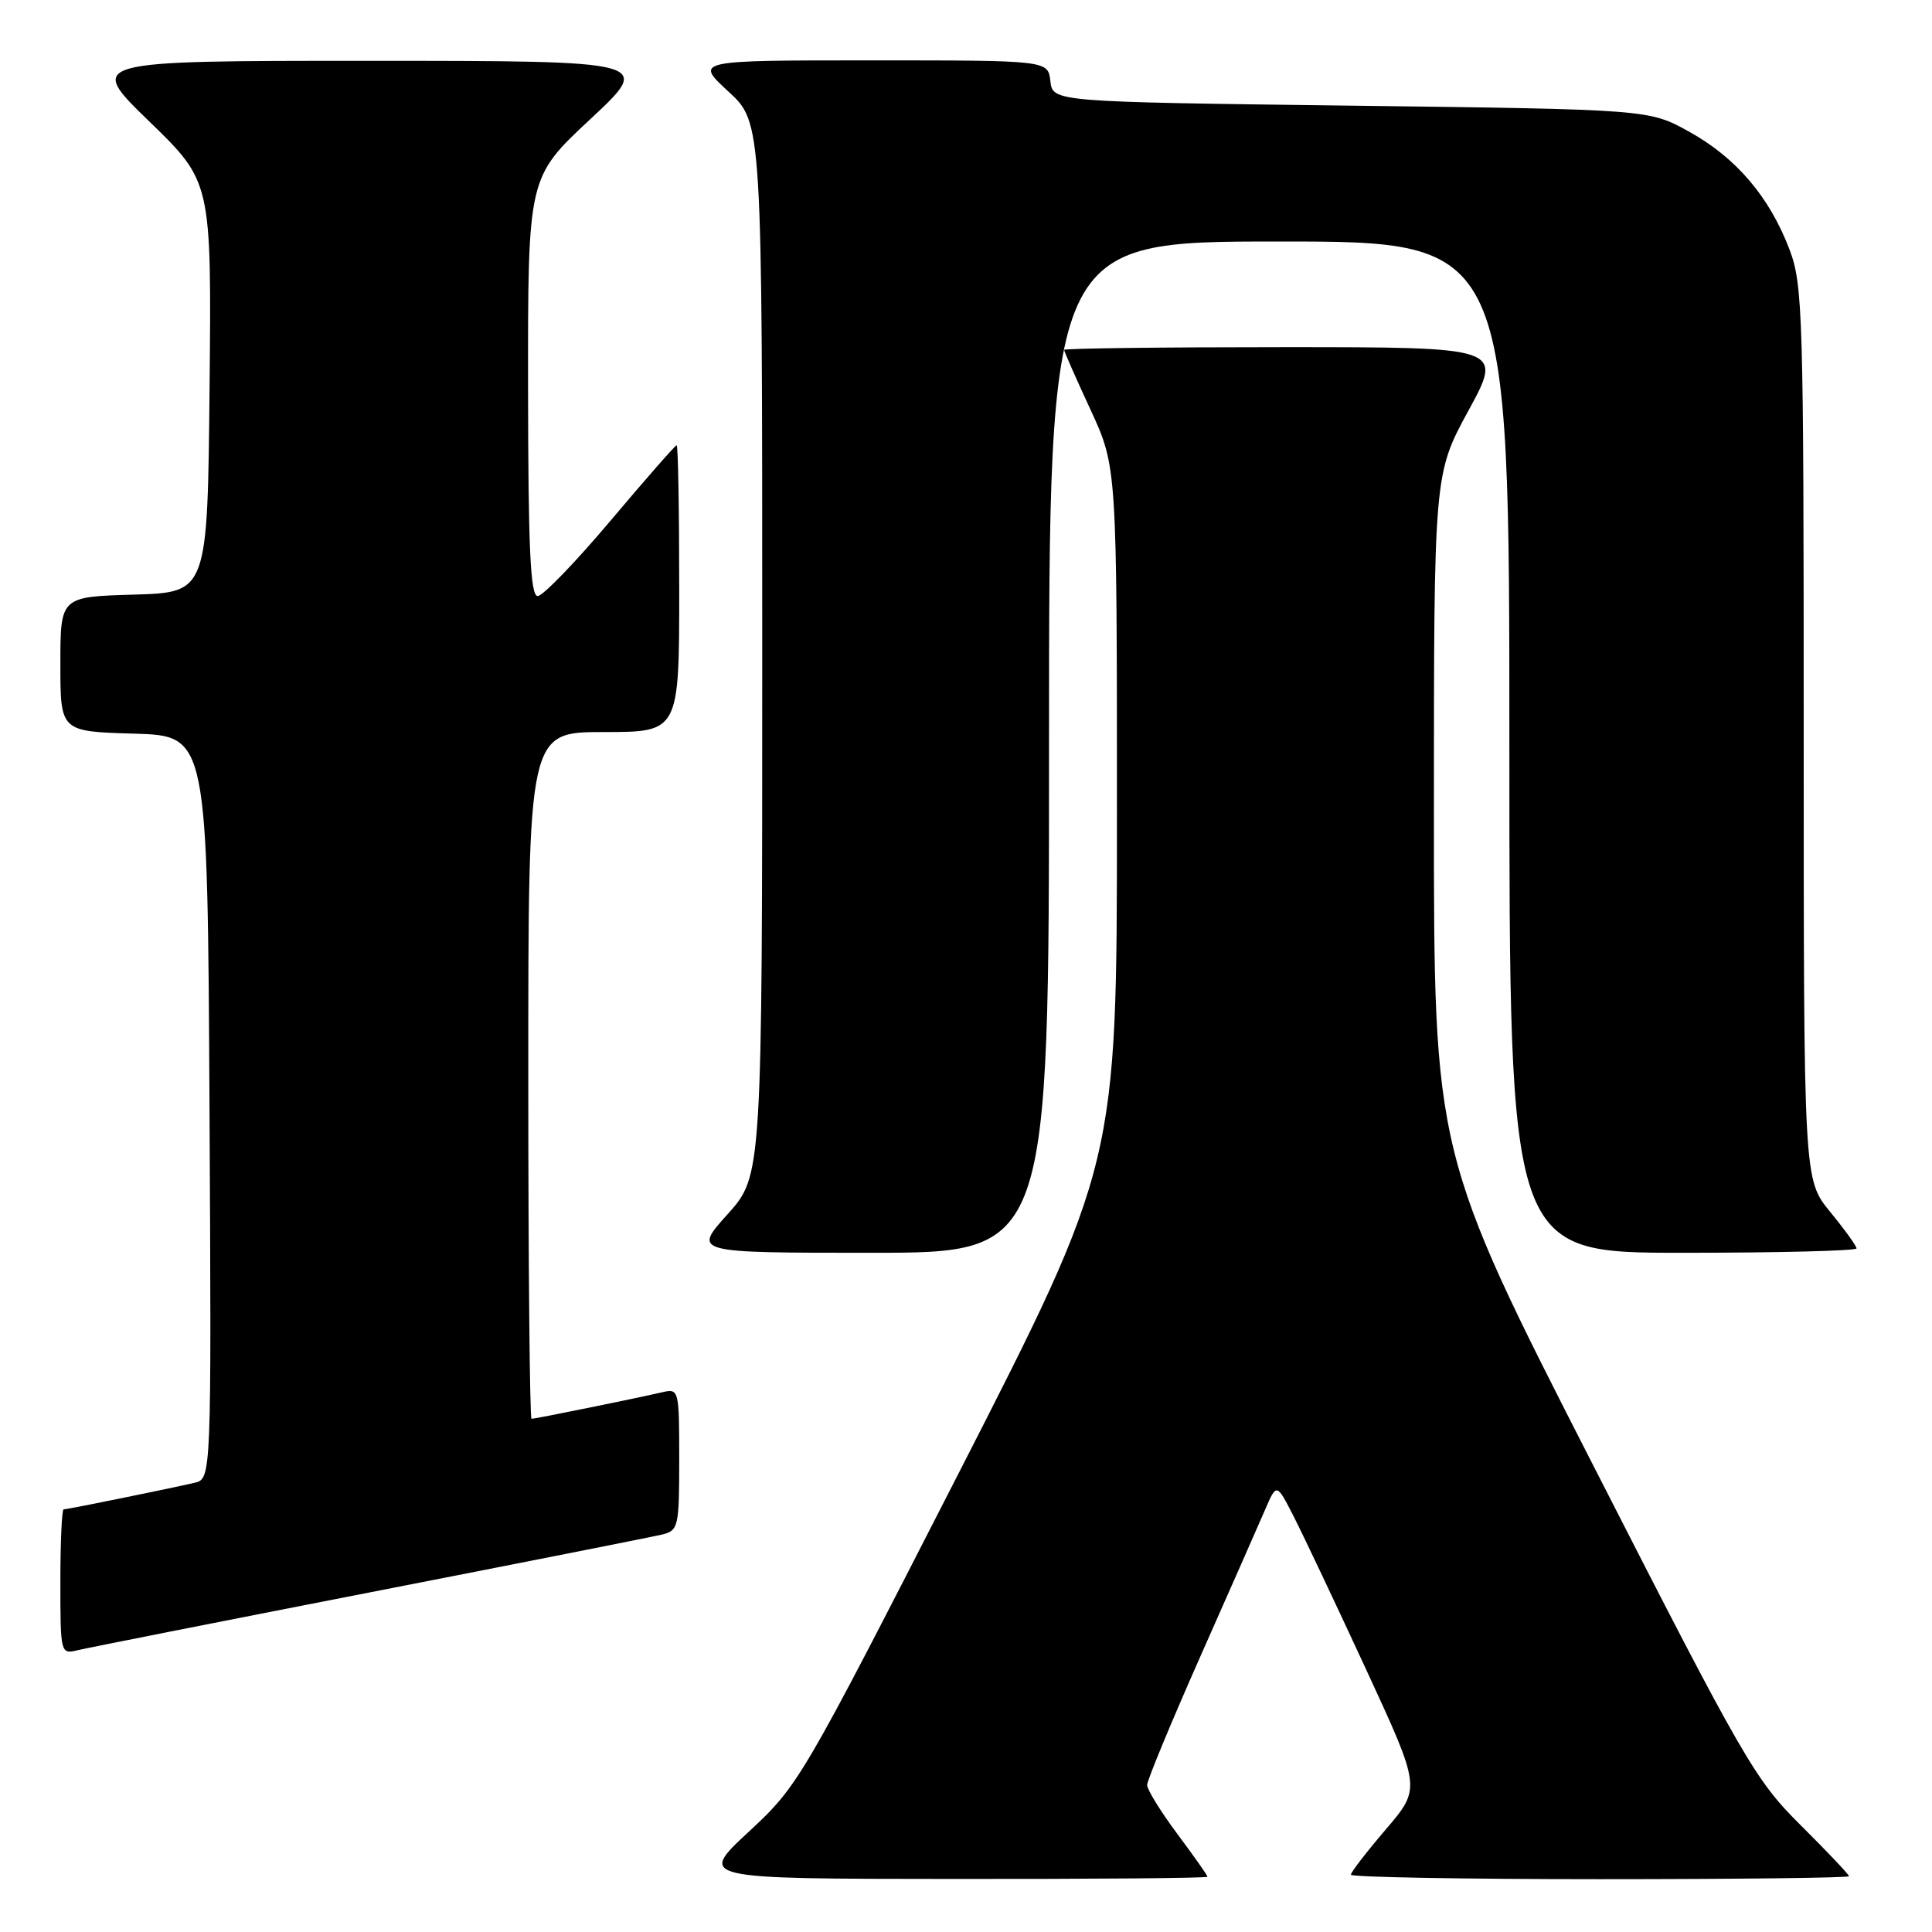 <?xml version="1.0" encoding="UTF-8" standalone="no"?>
<!DOCTYPE svg PUBLIC "-//W3C//DTD SVG 1.1//EN" "http://www.w3.org/Graphics/SVG/1.1/DTD/svg11.dtd" >
<svg xmlns="http://www.w3.org/2000/svg" xmlns:xlink="http://www.w3.org/1999/xlink" version="1.1" viewBox="0 0 256 256">
 <g >
 <path fill="currentColor"
d=" M 160.00 248.68 C 160.00 248.50 158.20 245.95 156.00 243.00 C 153.80 240.05 152.00 237.14 152.00 236.52 C 152.00 235.91 155.18 228.23 159.07 219.45 C 162.96 210.68 166.82 201.93 167.65 200.00 C 169.16 196.50 169.16 196.50 171.45 201.00 C 172.71 203.47 177.02 212.57 181.02 221.22 C 188.29 236.94 188.29 236.94 183.65 242.38 C 181.09 245.37 179.00 248.08 179.00 248.41 C 179.00 248.73 193.85 249.00 212.00 249.00 C 230.15 249.00 245.00 248.82 245.00 248.61 C 245.00 248.39 242.12 245.35 238.61 241.86 C 232.54 235.83 231.12 233.36 211.11 194.17 C 190.00 152.85 190.00 152.85 190.00 107.83 C 190.00 62.81 190.00 62.81 194.58 54.40 C 199.16 46.00 199.16 46.00 170.08 46.00 C 154.09 46.00 141.00 46.16 141.00 46.36 C 141.00 46.56 142.57 50.13 144.50 54.29 C 148.00 61.87 148.00 61.87 148.00 108.02 C 148.00 154.17 148.00 154.17 126.96 195.34 C 106.16 236.00 105.83 236.57 99.21 242.72 C 92.50 248.95 92.50 248.95 126.25 248.97 C 144.81 248.99 160.00 248.86 160.00 248.68 Z  M 49.00 211.00 C 69.08 207.08 86.51 203.63 87.75 203.33 C 89.89 202.81 90.00 202.30 90.00 193.37 C 90.00 184.13 89.96 183.97 87.75 184.48 C 84.31 185.28 70.93 188.00 70.43 188.00 C 70.20 188.00 70.00 167.53 70.00 142.50 C 70.00 97.00 70.00 97.00 80.00 97.00 C 90.00 97.00 90.00 97.00 90.00 78.00 C 90.00 67.55 89.85 59.00 89.66 59.00 C 89.47 59.00 85.54 63.49 80.91 68.98 C 76.28 74.47 71.94 78.97 71.25 78.98 C 70.28 79.00 69.99 72.78 69.97 51.25 C 69.95 23.50 69.95 23.50 78.22 15.79 C 86.50 8.07 86.50 8.07 49.00 8.06 C 11.50 8.06 11.50 8.06 19.77 16.08 C 28.03 24.09 28.03 24.09 27.77 51.30 C 27.50 78.50 27.50 78.50 17.75 78.79 C 8.00 79.07 8.00 79.07 8.00 88.00 C 8.00 96.93 8.00 96.93 17.75 97.21 C 27.50 97.50 27.50 97.50 27.76 146.73 C 28.02 195.96 28.02 195.96 25.76 196.48 C 22.31 197.28 8.93 200.00 8.43 200.00 C 8.20 200.00 8.00 204.32 8.00 209.61 C 8.00 219.07 8.03 219.21 10.25 218.67 C 11.49 218.37 28.92 214.92 49.00 211.00 Z  M 139.00 99.00 C 139.00 32.00 139.00 32.00 169.50 32.00 C 200.00 32.00 200.00 32.00 200.00 99.00 C 200.00 166.00 200.00 166.00 223.00 166.00 C 235.65 166.00 246.00 165.74 246.00 165.42 C 246.00 165.10 244.42 162.91 242.50 160.57 C 239.00 156.29 239.00 156.29 239.00 97.16 C 239.00 41.56 238.89 37.72 237.11 33.04 C 234.46 26.08 230.05 20.90 223.82 17.45 C 218.50 14.50 218.50 14.50 179.00 14.00 C 139.50 13.50 139.50 13.50 139.18 10.75 C 138.87 8.00 138.87 8.00 115.46 8.00 C 92.04 8.00 92.04 8.00 96.52 12.13 C 101.00 16.25 101.00 16.25 101.00 86.02 C 101.00 155.78 101.00 155.78 96.41 160.89 C 91.81 166.00 91.81 166.00 115.41 166.00 C 139.00 166.00 139.00 166.00 139.00 99.00 Z "/>
</g>
</svg>